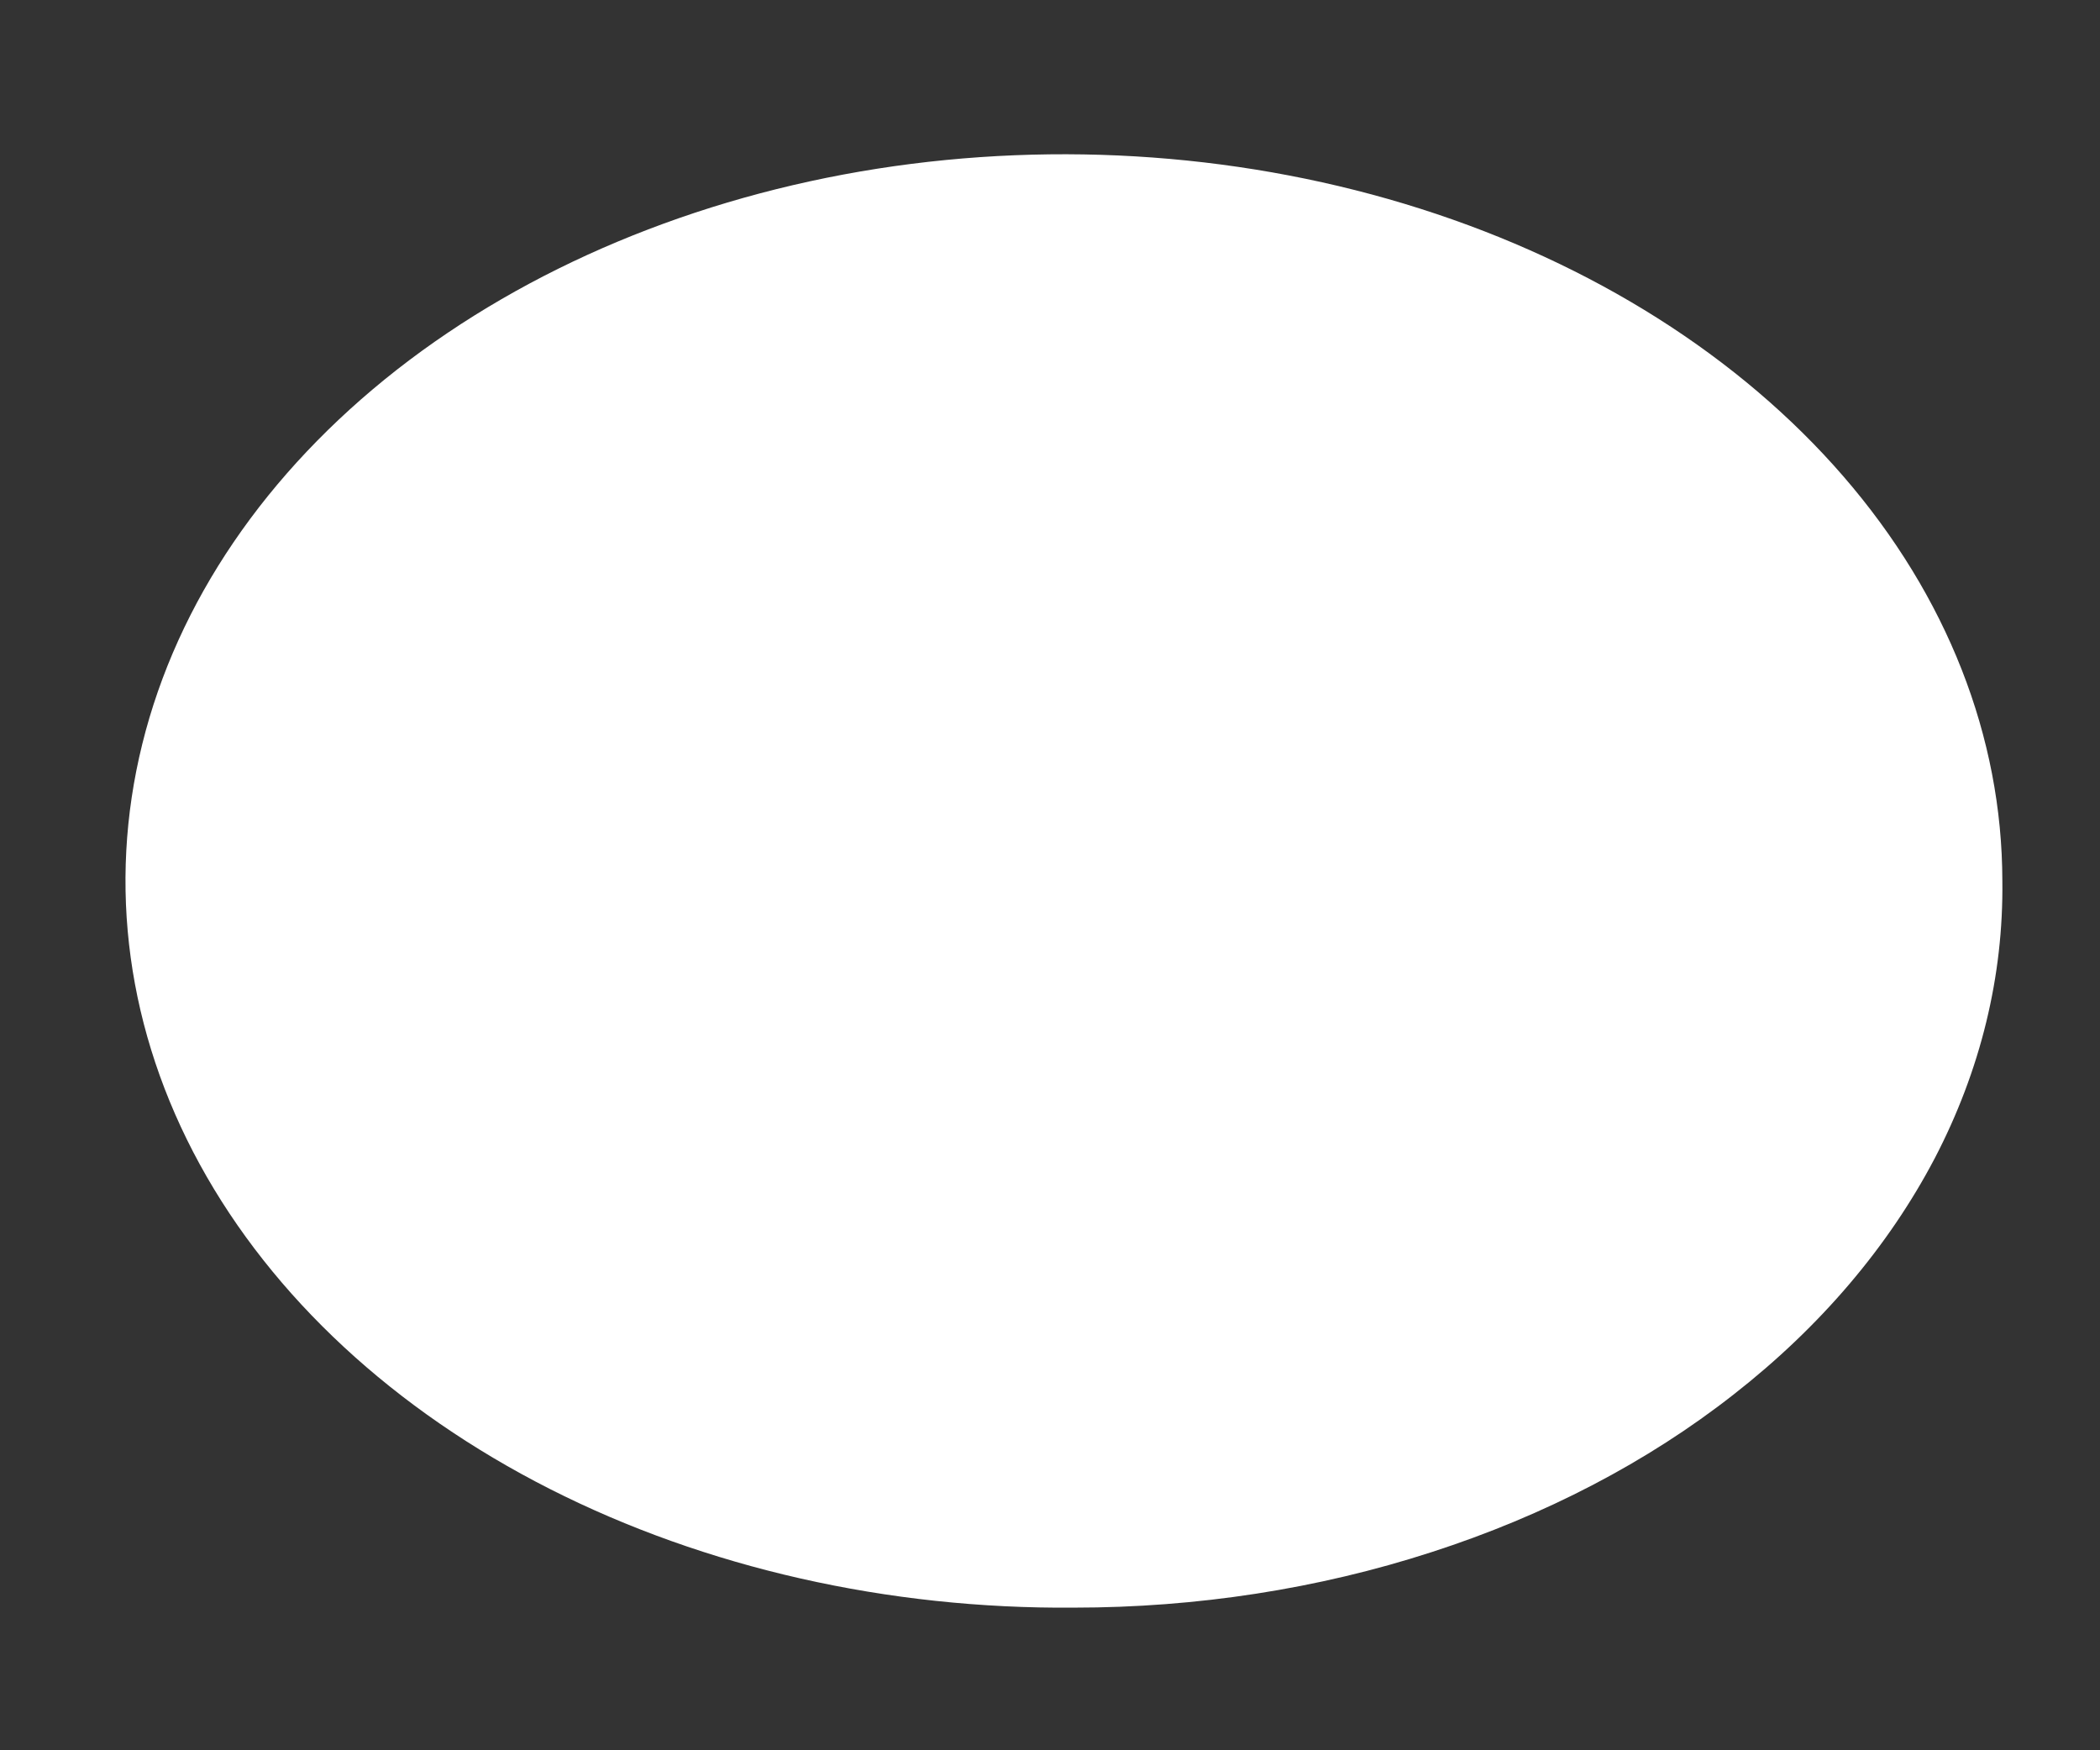 <?xml version="1.0" encoding="UTF-8" standalone="no"?><svg width='12' height='10' viewBox='0 0 12 10' fill='none' xmlns='http://www.w3.org/2000/svg'>
<rect x="0" y="0" width="12" height="10" fill="#333333" stroke="none"/>
<g style='mix-blend-mode:color-dodge'>
<path d='M11.442 5.033C11.441 4.21 11.126 3.406 10.534 2.722C9.942 2.038 9.101 1.506 8.118 1.193C7.135 0.88 6.053 0.801 5.012 0.964C3.97 1.128 3.015 1.528 2.267 2.113C1.519 2.699 1.013 3.442 0.813 4.251C0.613 5.059 0.727 5.895 1.142 6.653C1.557 7.411 2.253 8.056 3.142 8.507C4.032 8.958 5.074 9.194 6.137 9.185C6.838 9.185 7.533 9.078 8.18 8.868C8.828 8.659 9.415 8.353 9.908 7.966C10.402 7.58 10.791 7.122 11.055 6.619C11.318 6.115 11.449 5.576 11.442 5.033Z' fill='white'/>
</g>
</svg>
